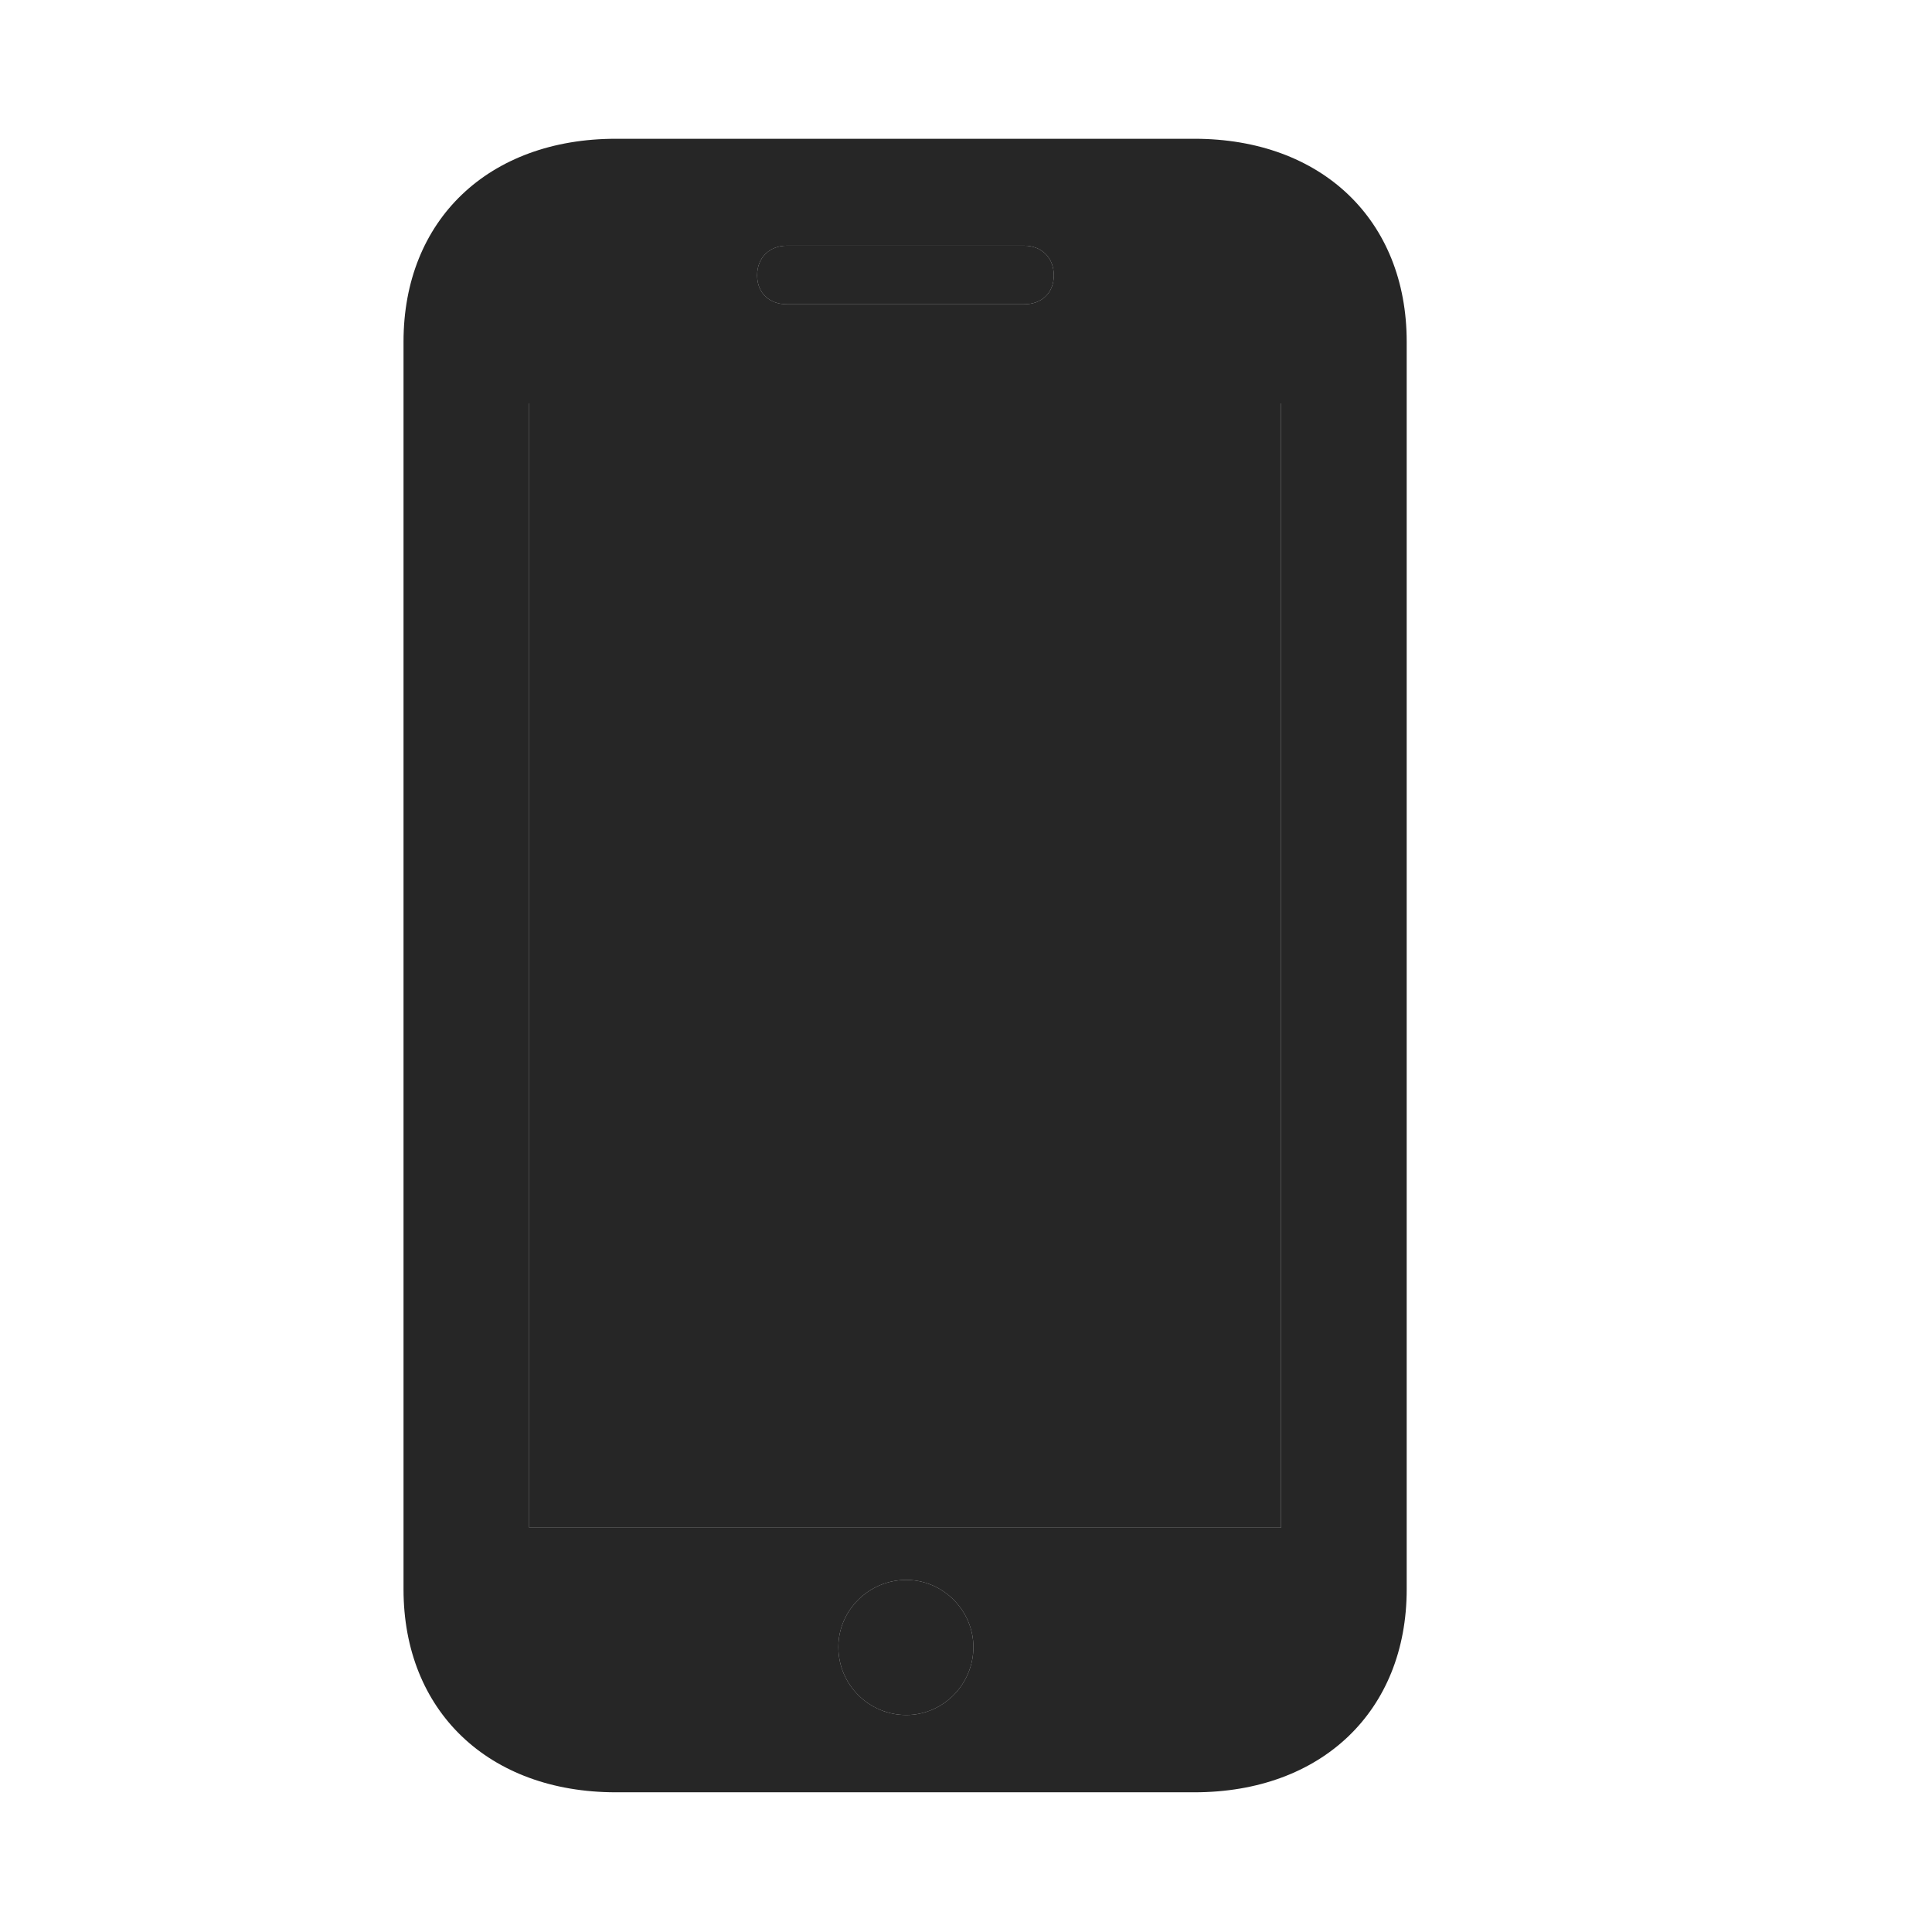 <svg width="29" height="29" viewBox="0 0 29 29" fill="currentColor" xmlns="http://www.w3.org/2000/svg">
<g clip-path="url(#clip0_2207_35429)">
<path d="M7.943 22.93V6.055H19.229V22.93H7.943ZM13.604 25.743C13.041 25.743 12.584 25.286 12.584 24.723C12.584 24.172 13.041 23.715 13.604 23.715C14.154 23.715 14.611 24.172 14.611 24.723C14.611 25.286 14.154 25.743 13.604 25.743ZM11.365 4.133C11.365 3.864 11.553 3.688 11.81 3.688H15.373C15.631 3.688 15.818 3.864 15.818 4.133C15.818 4.403 15.631 4.567 15.373 4.567H11.81C11.553 4.567 11.365 4.403 11.365 4.133Z" fill="currentColor" fill-opacity="0.85"/>
<path d="M6.057 23.856C6.057 25.684 7.334 26.903 9.244 26.903H17.928C19.838 26.903 21.115 25.684 21.115 23.856V5.129C21.115 3.301 19.838 2.083 17.928 2.083H9.244C7.334 2.083 6.057 3.301 6.057 5.129V23.856ZM7.943 22.93V6.055H19.229V22.93H7.943ZM13.604 25.743C13.041 25.743 12.584 25.286 12.584 24.723C12.584 24.172 13.041 23.715 13.604 23.715C14.154 23.715 14.611 24.172 14.611 24.723C14.611 25.286 14.154 25.743 13.604 25.743ZM11.365 4.133C11.365 3.864 11.553 3.688 11.811 3.688H15.373C15.631 3.688 15.818 3.864 15.818 4.133C15.818 4.403 15.631 4.567 15.373 4.567H11.811C11.553 4.567 11.365 4.403 11.365 4.133Z" fill="currentColor" fill-opacity="0.85"/>
</g>
<defs>
<clipPath id="clip0_2207_35429">
<rect width="15.059" height="24.832" fill="currentColor" transform="translate(6.057 2.083)"/>
</clipPath>
</defs>
</svg>
